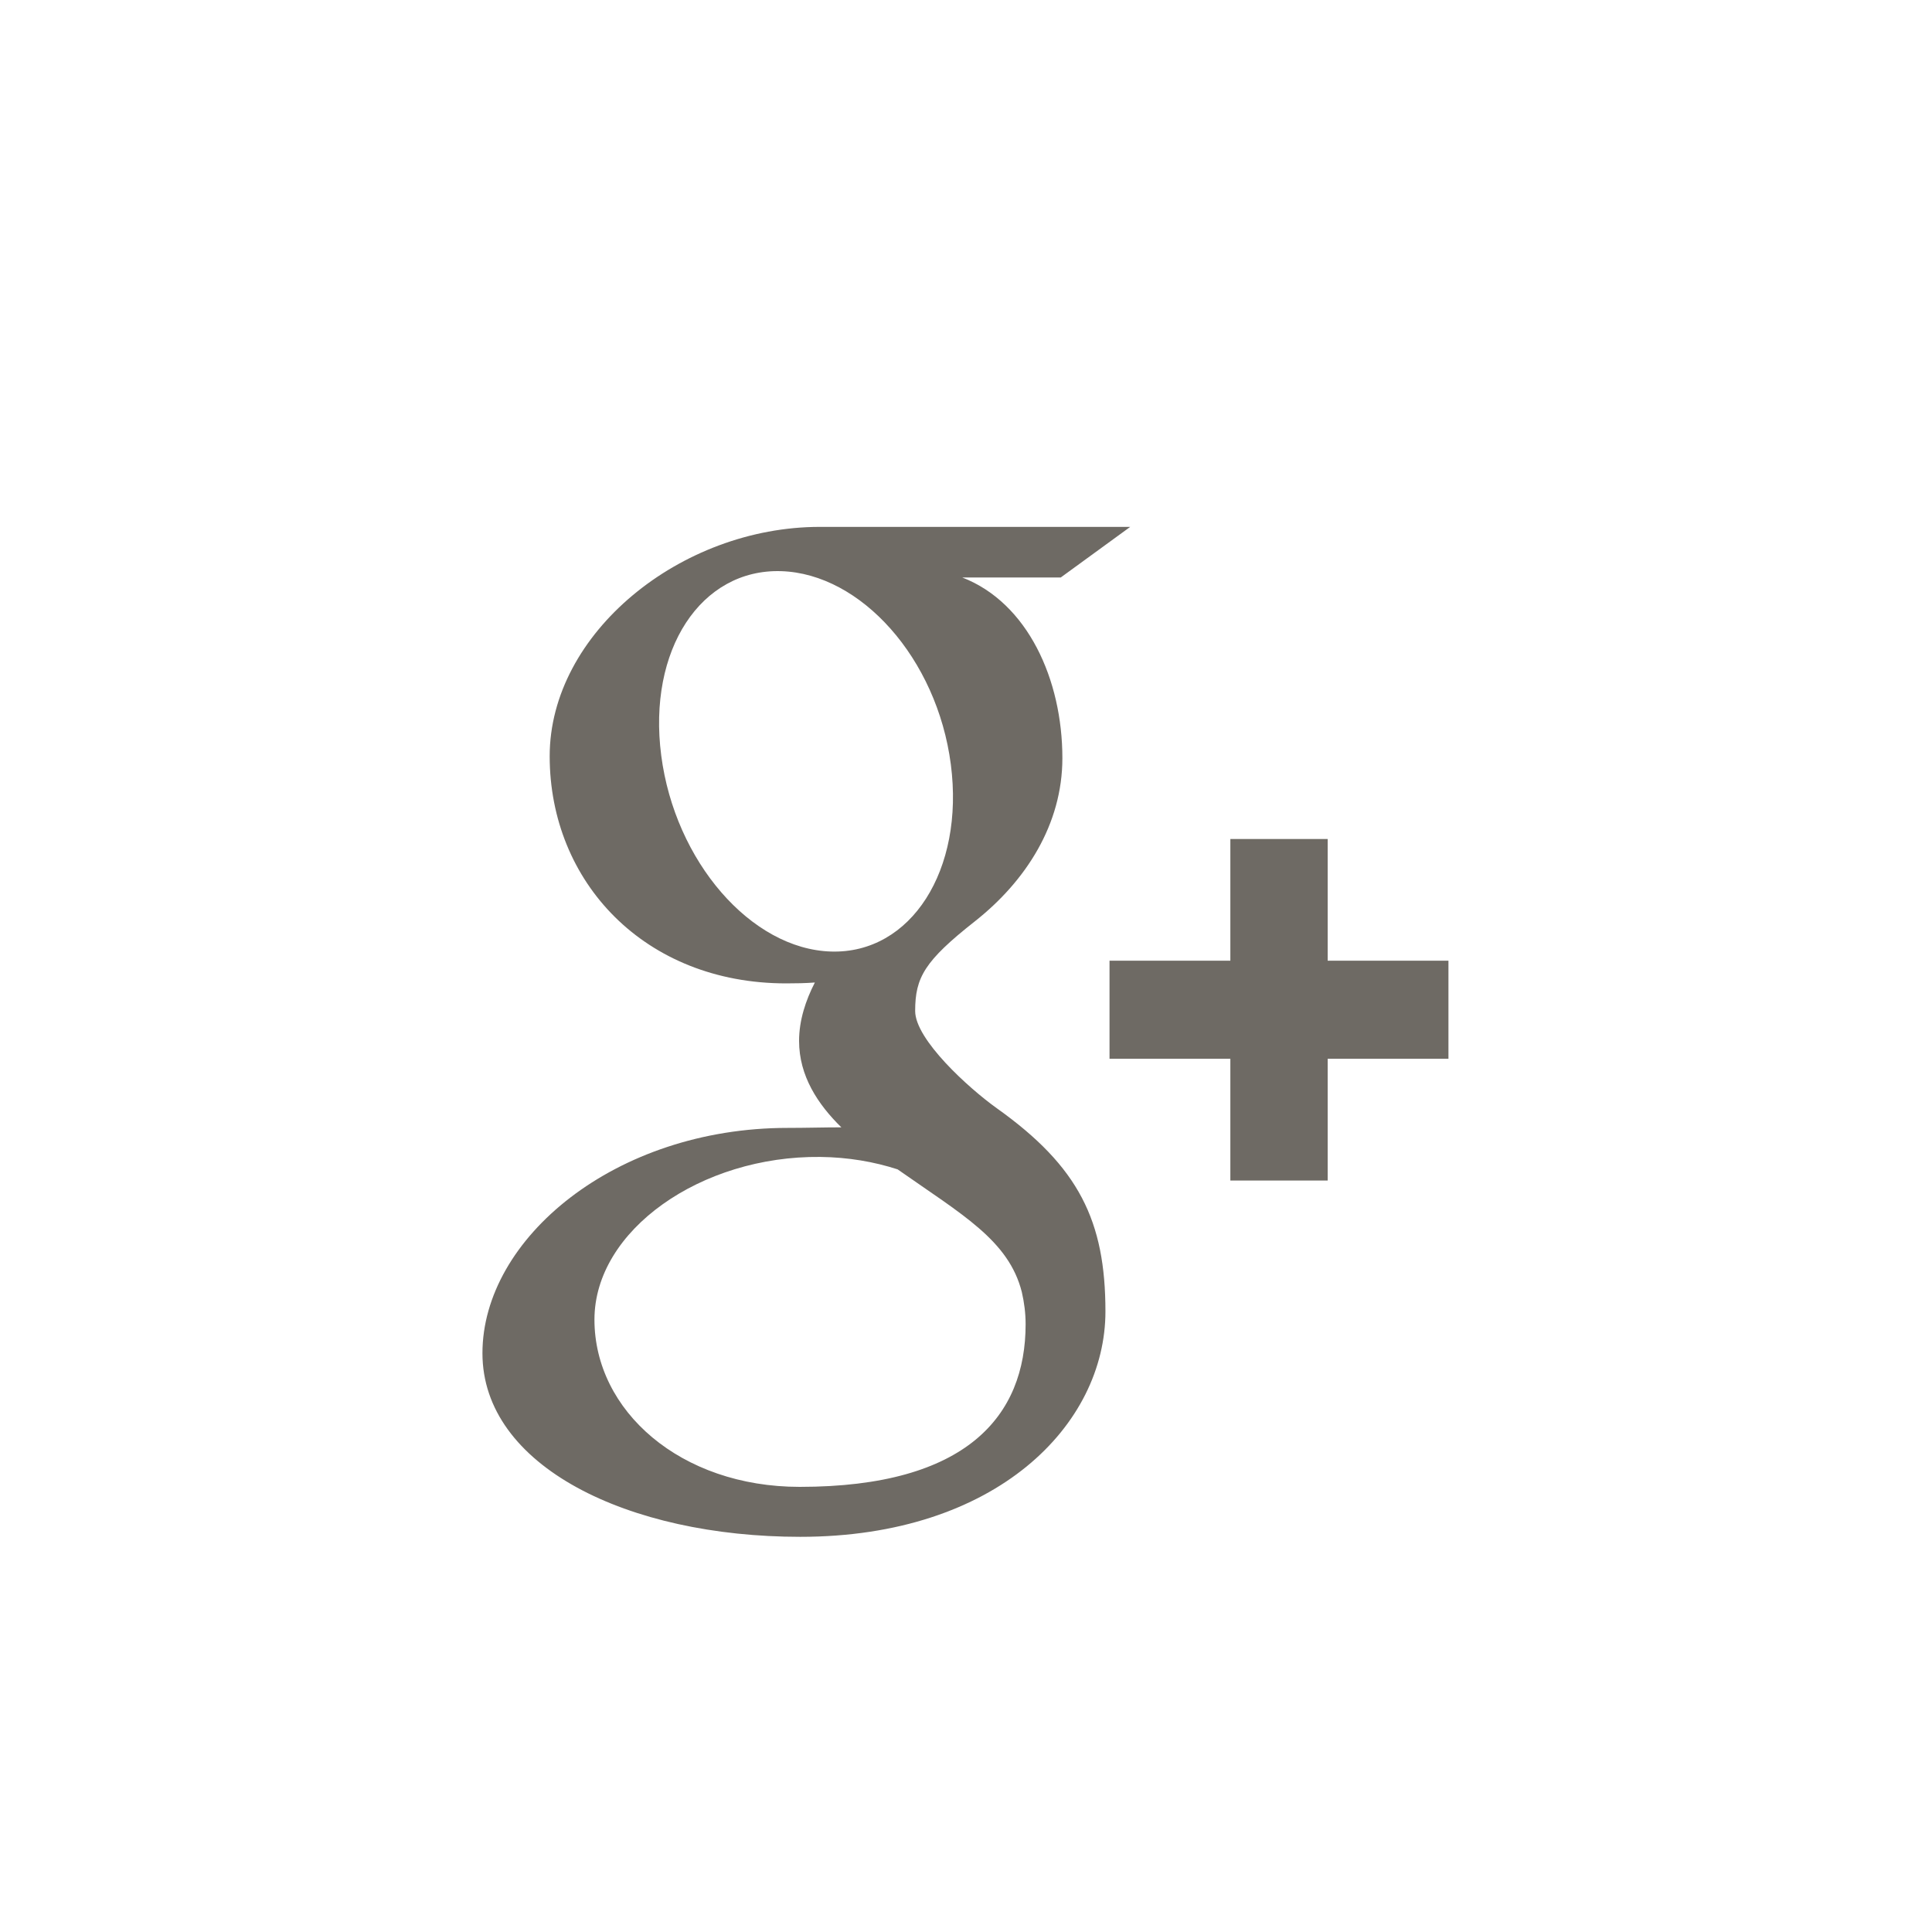 <?xml version="1.0" encoding="UTF-8"?>
<svg width="35px" height="35px" viewBox="0 0 35 35" version="1.1" xmlns="http://www.w3.org/2000/svg" xmlns:xlink="http://www.w3.org/1999/xlink">
    <!-- Generator: Sketch 46.2 (44496) - http://www.bohemiancoding.com/sketch -->
    <title>googleplus@2x</title>
    <desc>Created with Sketch.</desc>
    <defs></defs>
    <g id="Symbols" stroke="none" stroke-width="1" fill="none" fill-rule="evenodd">
        <g id="googleplus">
            <g>
                <rect id="Rectangle" x="0" y="0" width="35" height="35"></rect>
                <circle id="Oval" cx="17.5" cy="17.5" r="17.5"></circle>
                <path d="M14.488,26.936 C12.328,26.936 10.769,25.559 10.769,23.906 C10.769,22.285 12.704,20.935 14.862,20.959 C15.365,20.965 15.835,21.046 16.261,21.184 C17.432,22.006 18.274,22.47 18.511,23.406 C18.555,23.596 18.58,23.79 18.58,23.99 C18.58,25.644 17.522,26.936 14.488,26.936 M15.055,17.238 C13.606,17.194 12.228,15.605 11.979,13.688 C11.729,11.771 12.7,10.304 14.149,10.347 C15.597,10.391 16.975,11.928 17.225,13.846 C17.475,15.763 16.503,17.282 15.055,17.238 M18.058,20.077 C17.55,19.714 16.579,18.833 16.579,18.315 C16.579,17.706 16.751,17.408 17.658,16.693 C18.587,15.961 19.246,14.931 19.246,13.735 C19.246,12.309 18.616,10.92 17.433,10.462 L19.216,10.462 L20.475,9.545 L14.851,9.545 C12.331,9.545 9.958,11.47 9.958,13.699 C9.958,15.977 11.677,17.815 14.241,17.815 C14.42,17.815 14.592,17.812 14.762,17.799 C14.597,18.12 14.476,18.482 14.476,18.857 C14.476,19.49 14.814,20.004 15.242,20.423 C14.919,20.423 14.606,20.433 14.268,20.433 C11.145,20.433 8.74,22.436 8.74,24.515 C8.74,26.561 11.376,27.841 14.498,27.841 C18.058,27.841 20.026,25.806 20.026,23.759 C20.026,22.118 19.544,21.135 18.058,20.077 M26.24,17.404 L24.052,17.404 L24.052,15.199 L22.289,15.199 L22.289,17.404 L20.1,17.404 L20.1,19.18 L22.289,19.18 L22.289,21.386 L24.052,21.386 L24.052,19.18 L26.24,19.18 L26.24,17.404" id="Shape" fill="#6e6a64"></path>
            </g>
        </g>
    </g>
</svg>
